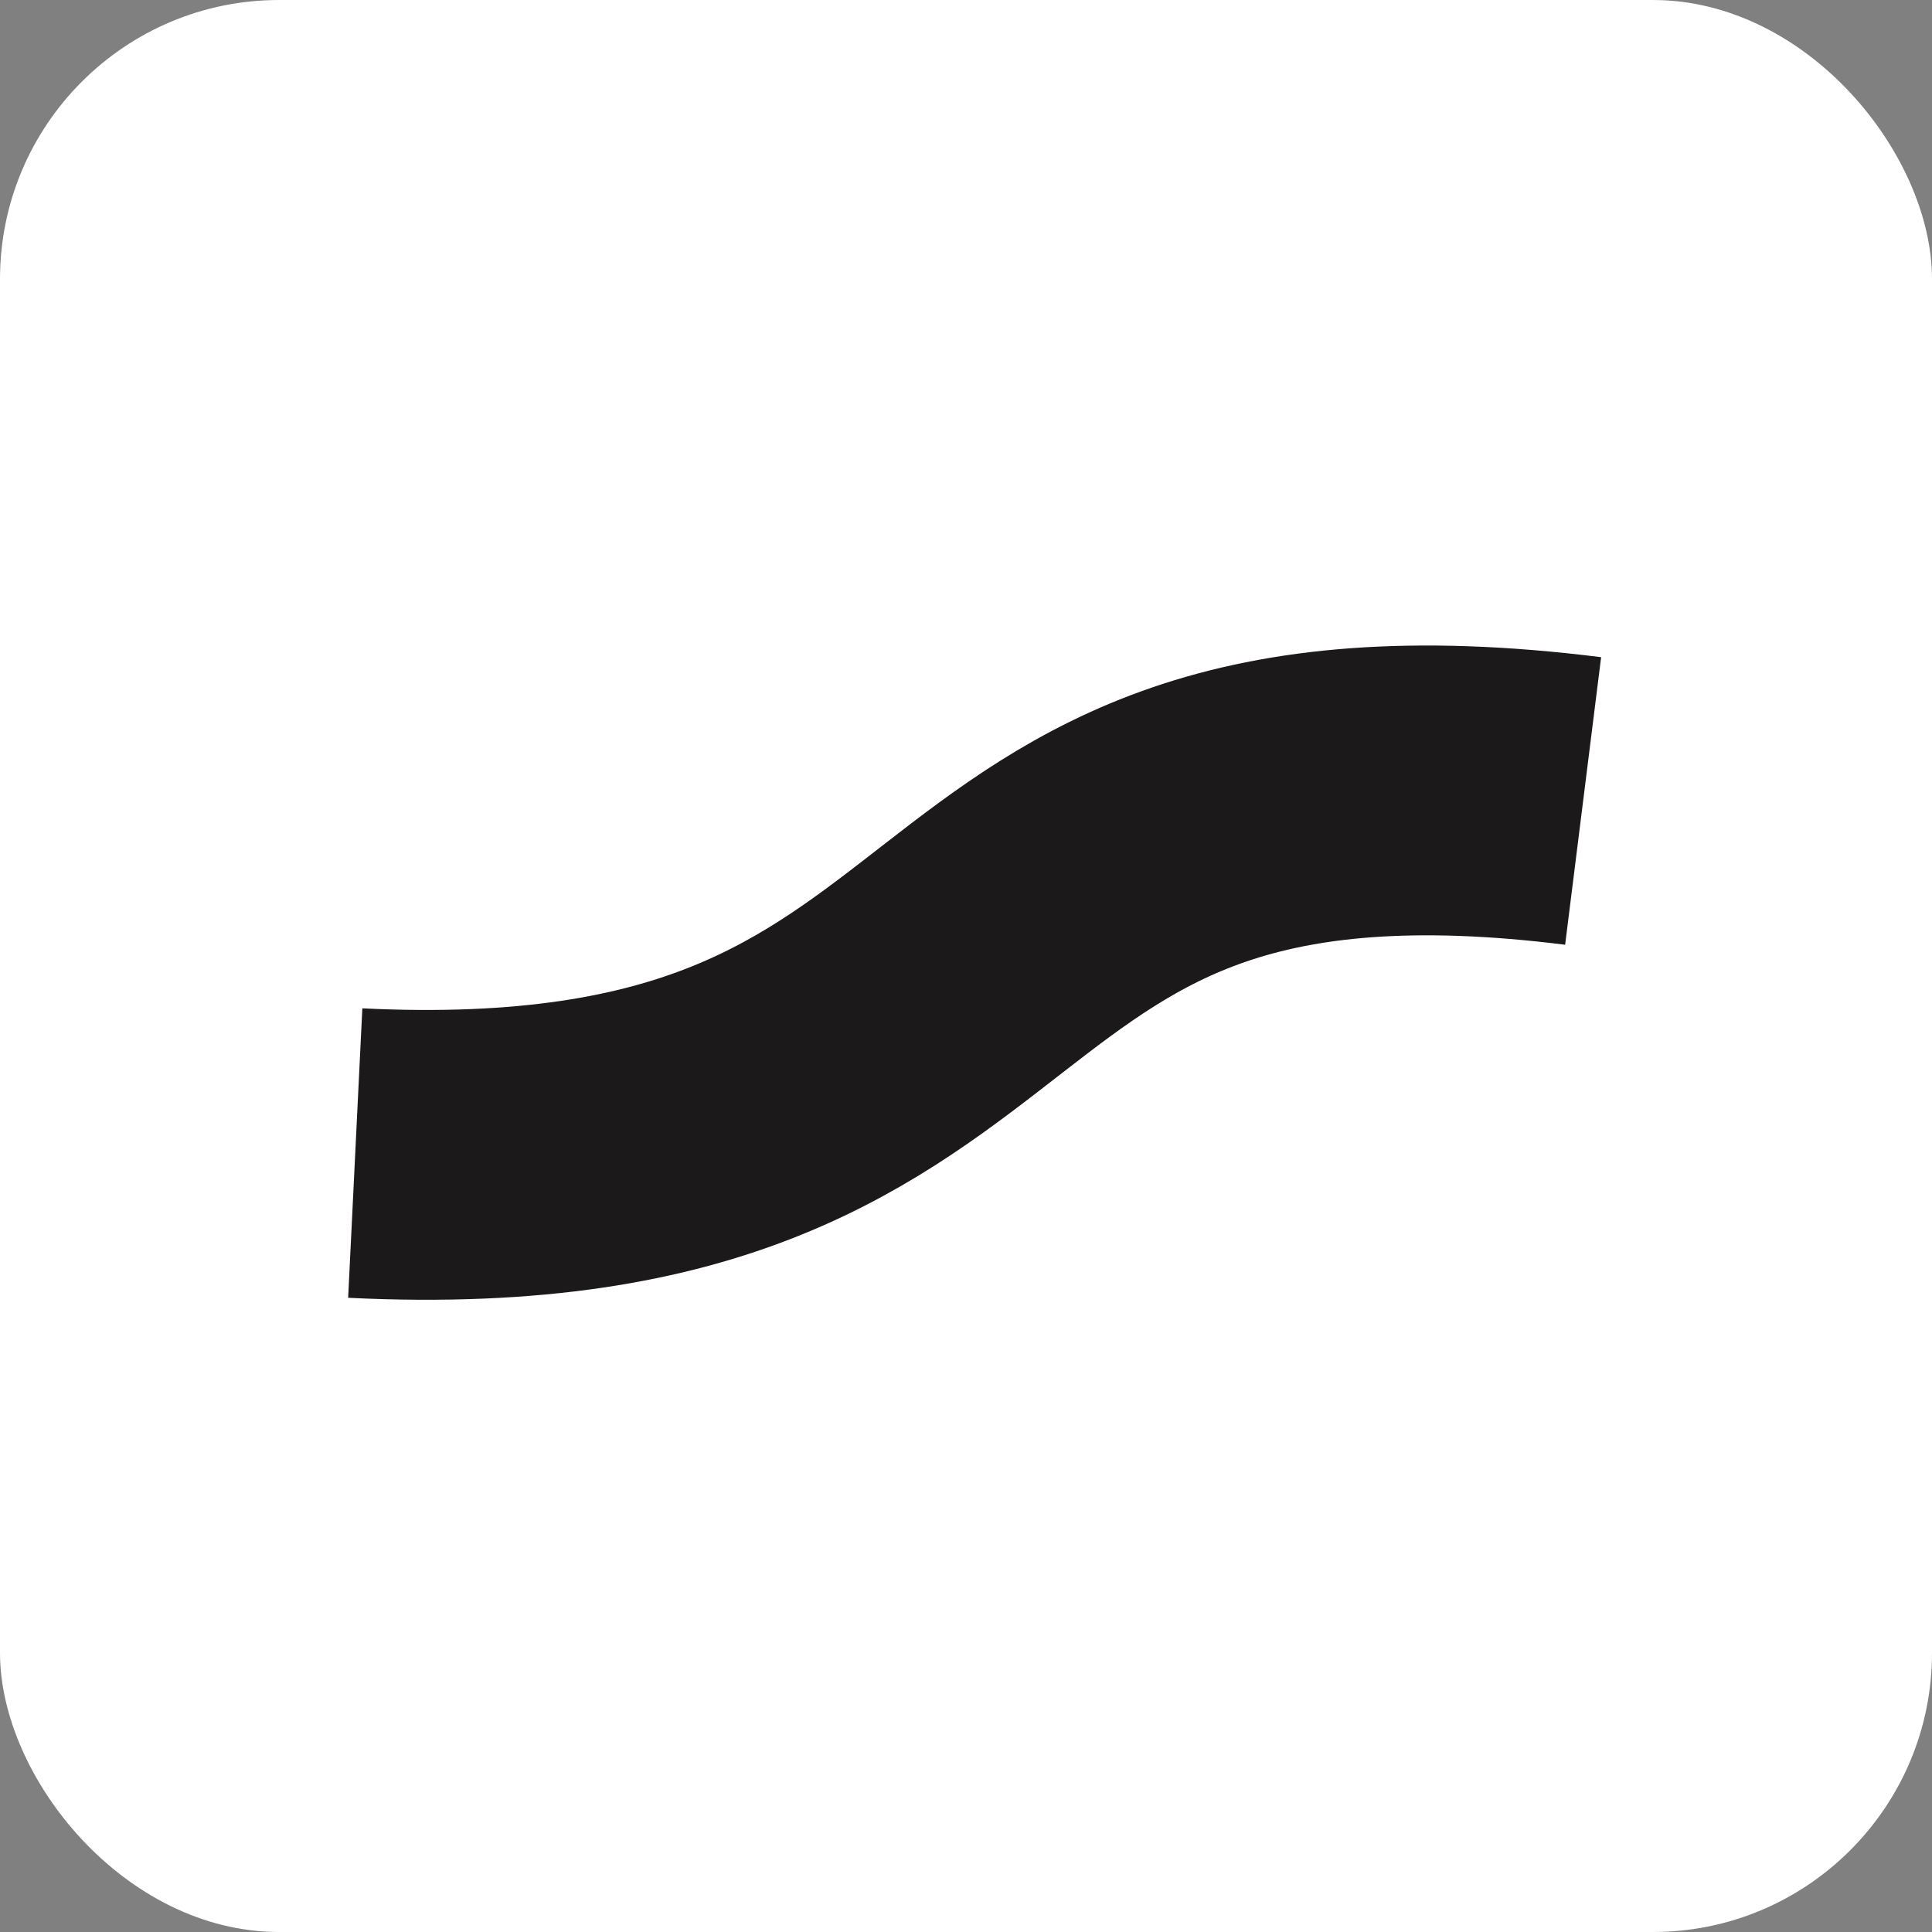 <svg width="40" height="40" viewBox="0 0 40 40" fill="none" xmlns="http://www.w3.org/2000/svg">
<rect x="0" y="0" width="40" height="40" fill="#808080" stroke="none"/>
<rect width="40" height="40" rx="5.779" fill="white"/>
<path d="M7.355 23.873C21.914 24.587 18.509 14.797 32.777 16.583" stroke="#1B1919" stroke-width="6"/>
</svg>
